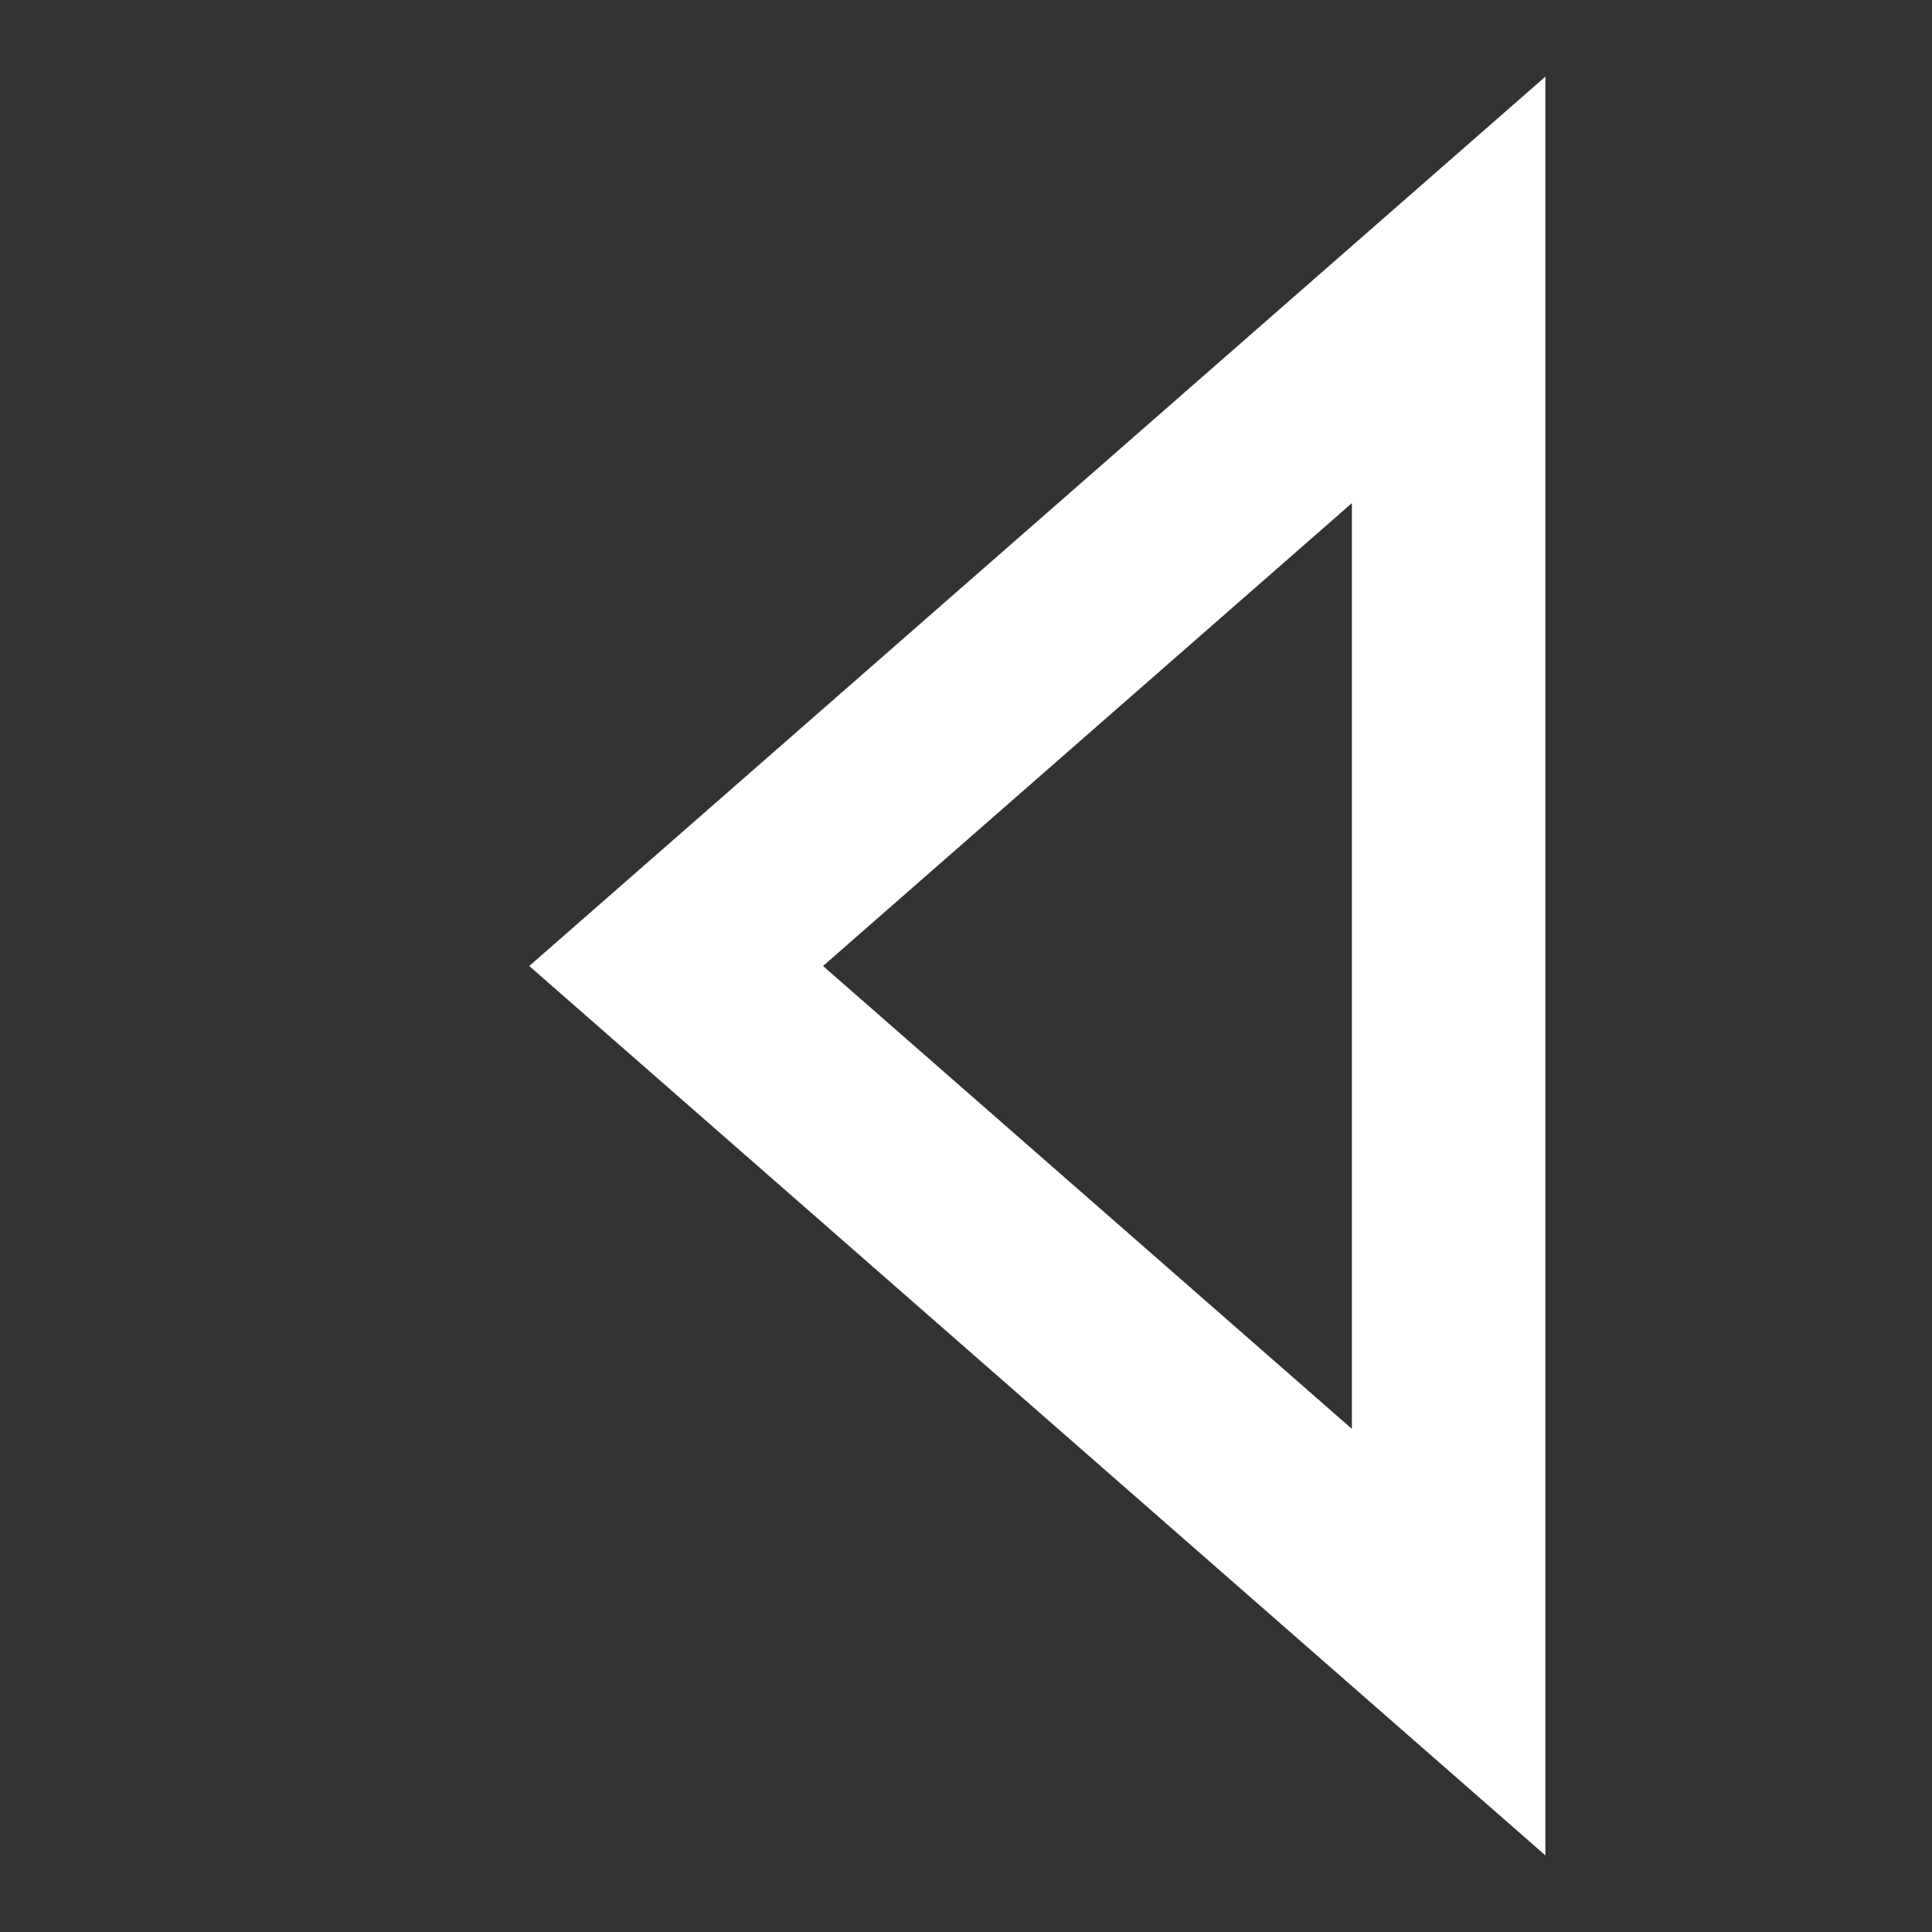 <?xml version="1.0" encoding="UTF-8" standalone="no"?>
<svg
   xmlns:dc="http://purl.org/dc/elements/1.1/"
   xmlns:cc="http://creativecommons.org/ns#"
   xmlns:rdf="http://www.w3.org/1999/02/22-rdf-syntax-ns#"
   xmlns:svg="http://www.w3.org/2000/svg"
   xmlns="http://www.w3.org/2000/svg"
   xmlns:sodipodi="http://sodipodi.sourceforge.net/DTD/sodipodi-0.dtd"
   xmlns:inkscape="http://www.inkscape.org/namespaces/inkscape"
   width="10"
   height="10"
   viewBox="0 0 2.646 2.646"
   version="1.1"
   id="svg8"
   inkscape:version="1.0 (4035a4fb49, 2020-05-01)"
   sodipodi:docname="TreeArrow_Collapsed_Hovered_Right.svg">
  <rect x="0" y="0" width="2.646" height="2.646" fill="#333333" stroke="none"/>
  <defs
     id="defs2" />
  <sodipodi:namedview
     id="base"
     pagecolor="#ffffff"
     bordercolor="#666666"
     borderopacity="1.0"
     inkscape:pageopacity="0.0"
     inkscape:pageshadow="2"
     inkscape:zoom="31.678384"
     inkscape:cx="0.87181214"
     inkscape:cy="10.913405"
     inkscape:document-units="px"
     inkscape:current-layer="layer1"
     inkscape:document-rotation="0"
     showgrid="true"
     units="px"
     width="10px"
     inkscape:pagecheckerboard="true"
     inkscape:window-width="1624"
     inkscape:window-height="1228"
     inkscape:window-x="1517"
     inkscape:window-y="441"
     inkscape:window-maximized="0">
    <inkscape:grid
       type="xygrid"
       id="grid18"
       originx="0"
       originy="0"
       dotted="false"
       enabled="true"
       snapvisiblegridlinesonly="false" />
    <inkscape:grid
       type="xygrid"
       id="grid148"
       color="#ff3f00"
       opacity="0.125"
       originx="0.132"
       originy="0.132"
       empcolor="#d53f3d"
       empopacity="0.251" />
  </sodipodi:namedview>
  <g
     inkscape:label="Layer 1"
     inkscape:groupmode="layer"
     id="layer1">
    <path
       style="fill:none;stroke:#ffffff;stroke-width:0.265px;stroke-linecap:butt;stroke-linejoin:miter;stroke-opacity:1"
       d="M 1.984,0.397 V 2.249 L 0.926,1.323 Z"
       id="path150" />
  </g>
</svg>
